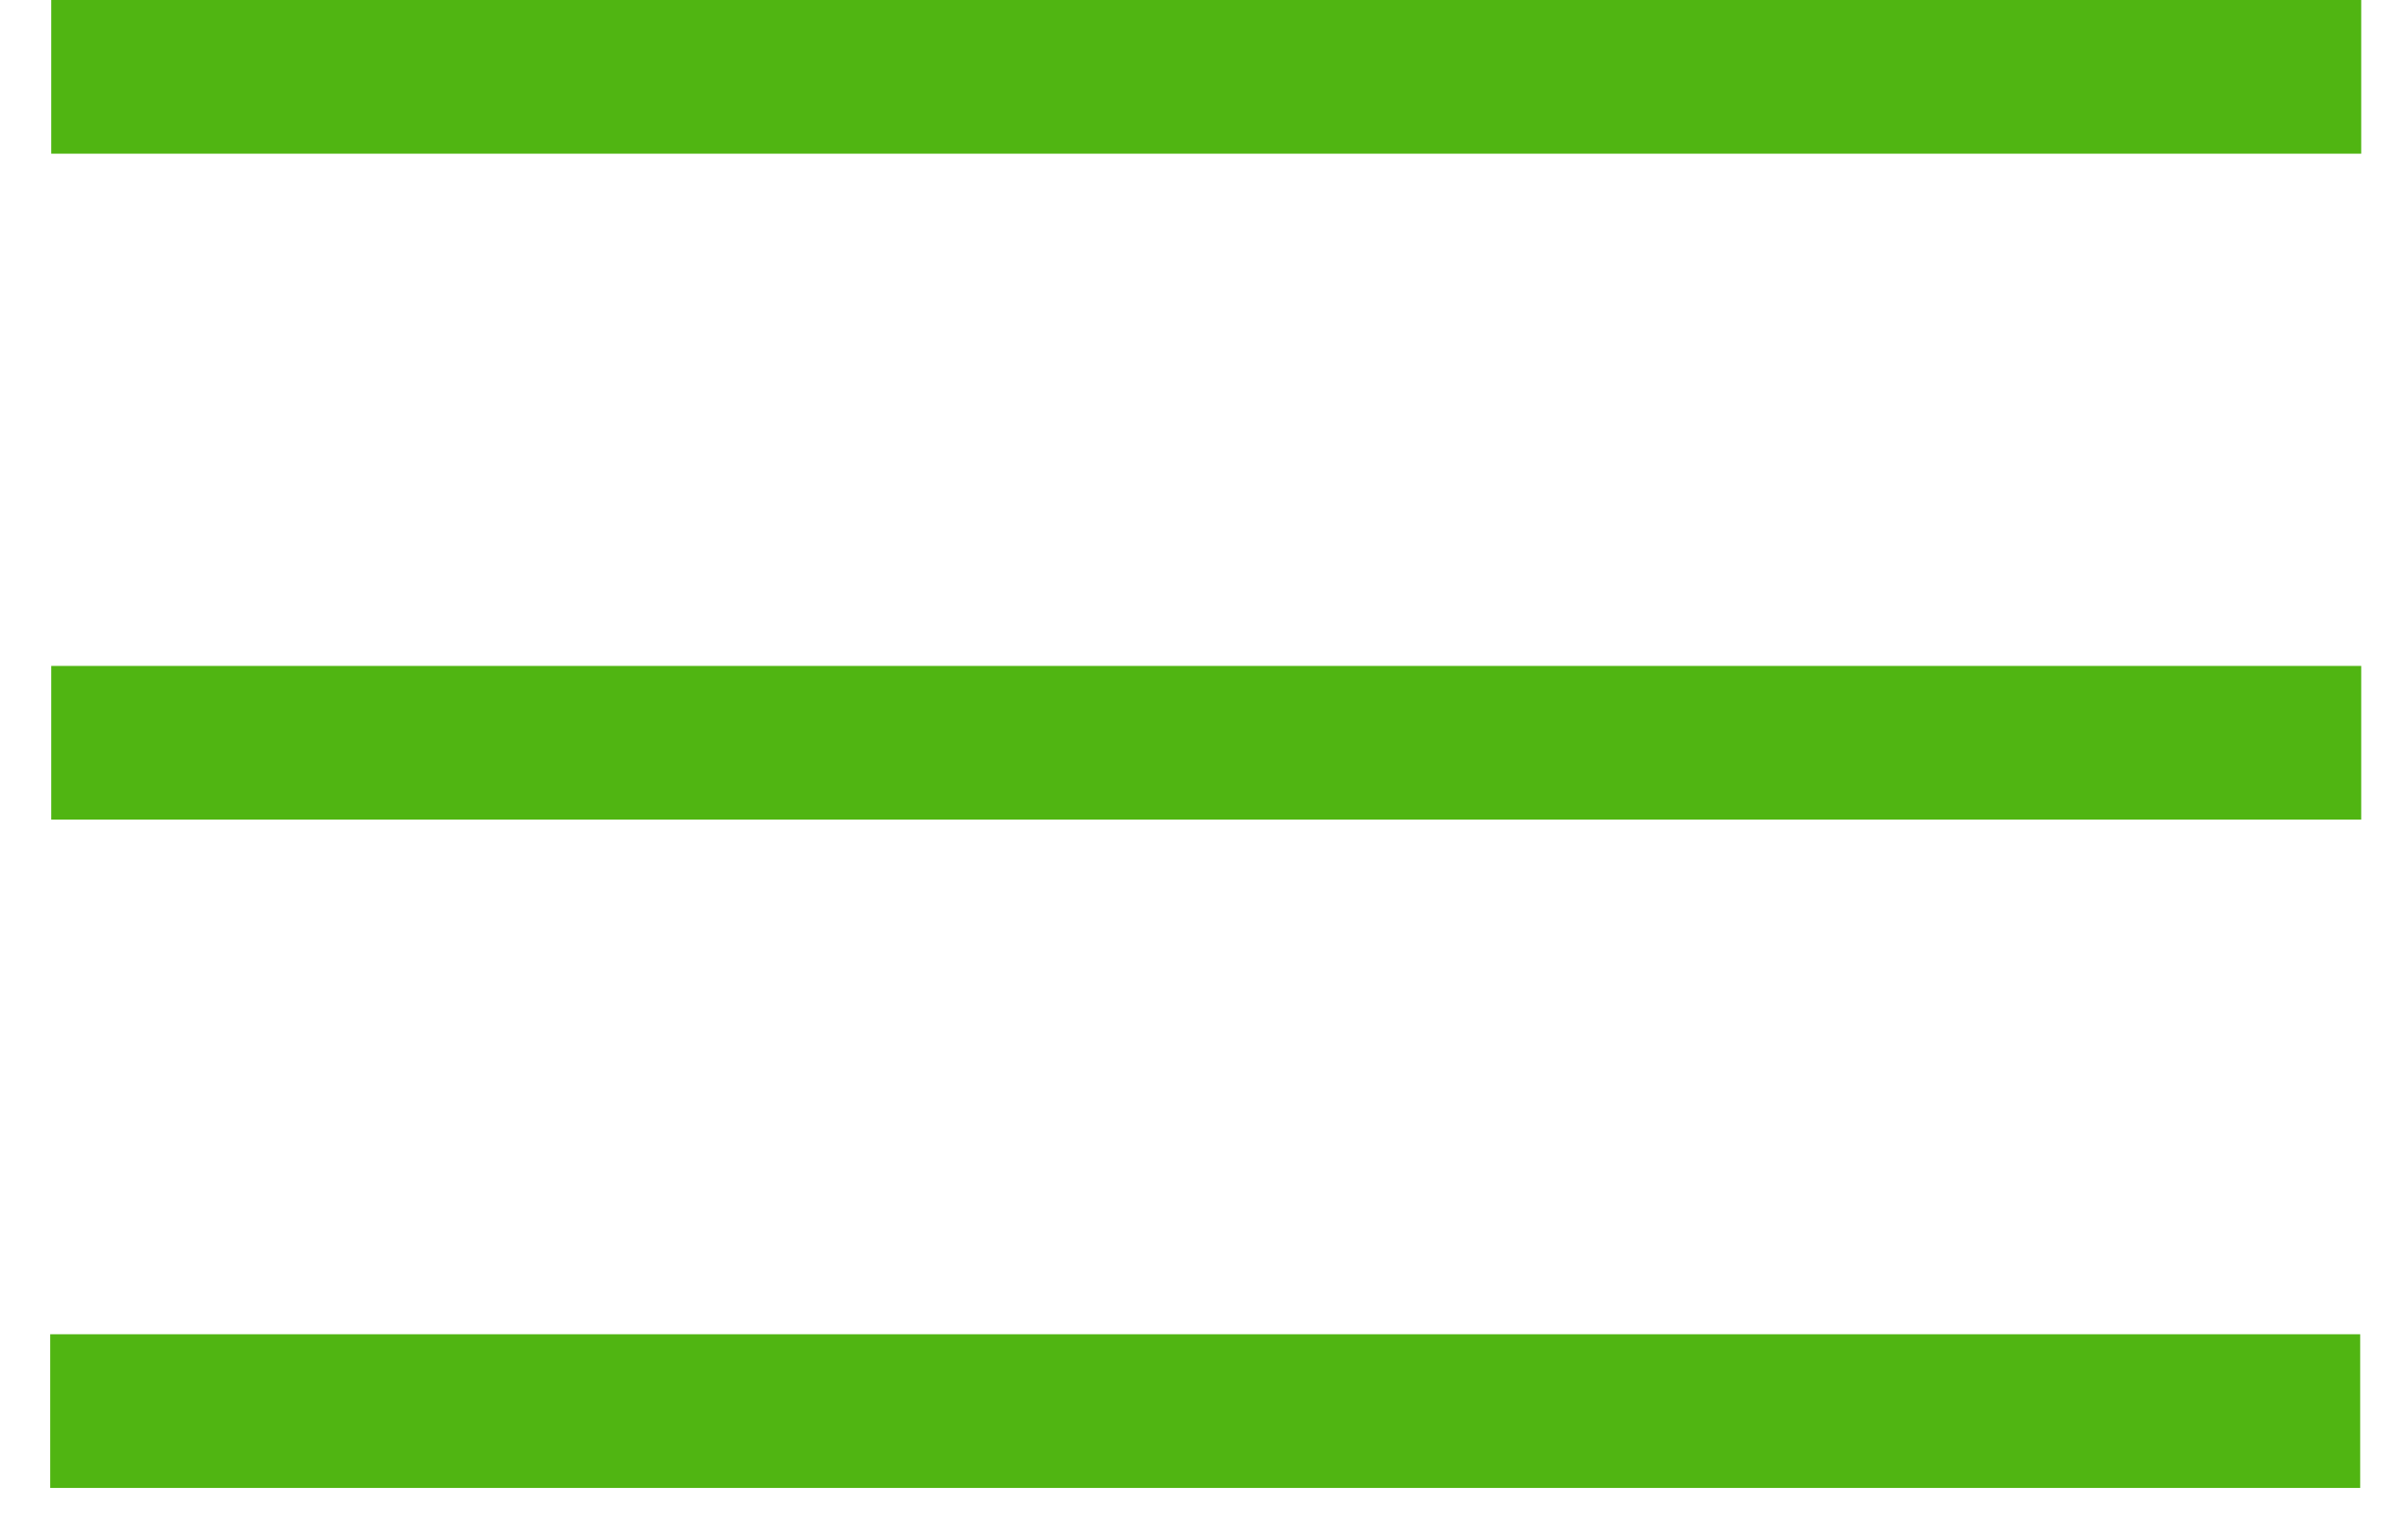 <svg width="47" height="30" viewBox="0 0 47 30" fill="none" xmlns="http://www.w3.org/2000/svg">
<line x1="0.98" y1="27.547" x2="46.067" y2="27.547" stroke="#50B512" stroke-width="3"/>
<line x1="1" y1="1.5" x2="46.087" y2="1.5" stroke="#50B512" stroke-width="3"/>
<line x1="1" y1="14.5" x2="46.087" y2="14.5" stroke="#50B512" stroke-width="3"/>
</svg>
